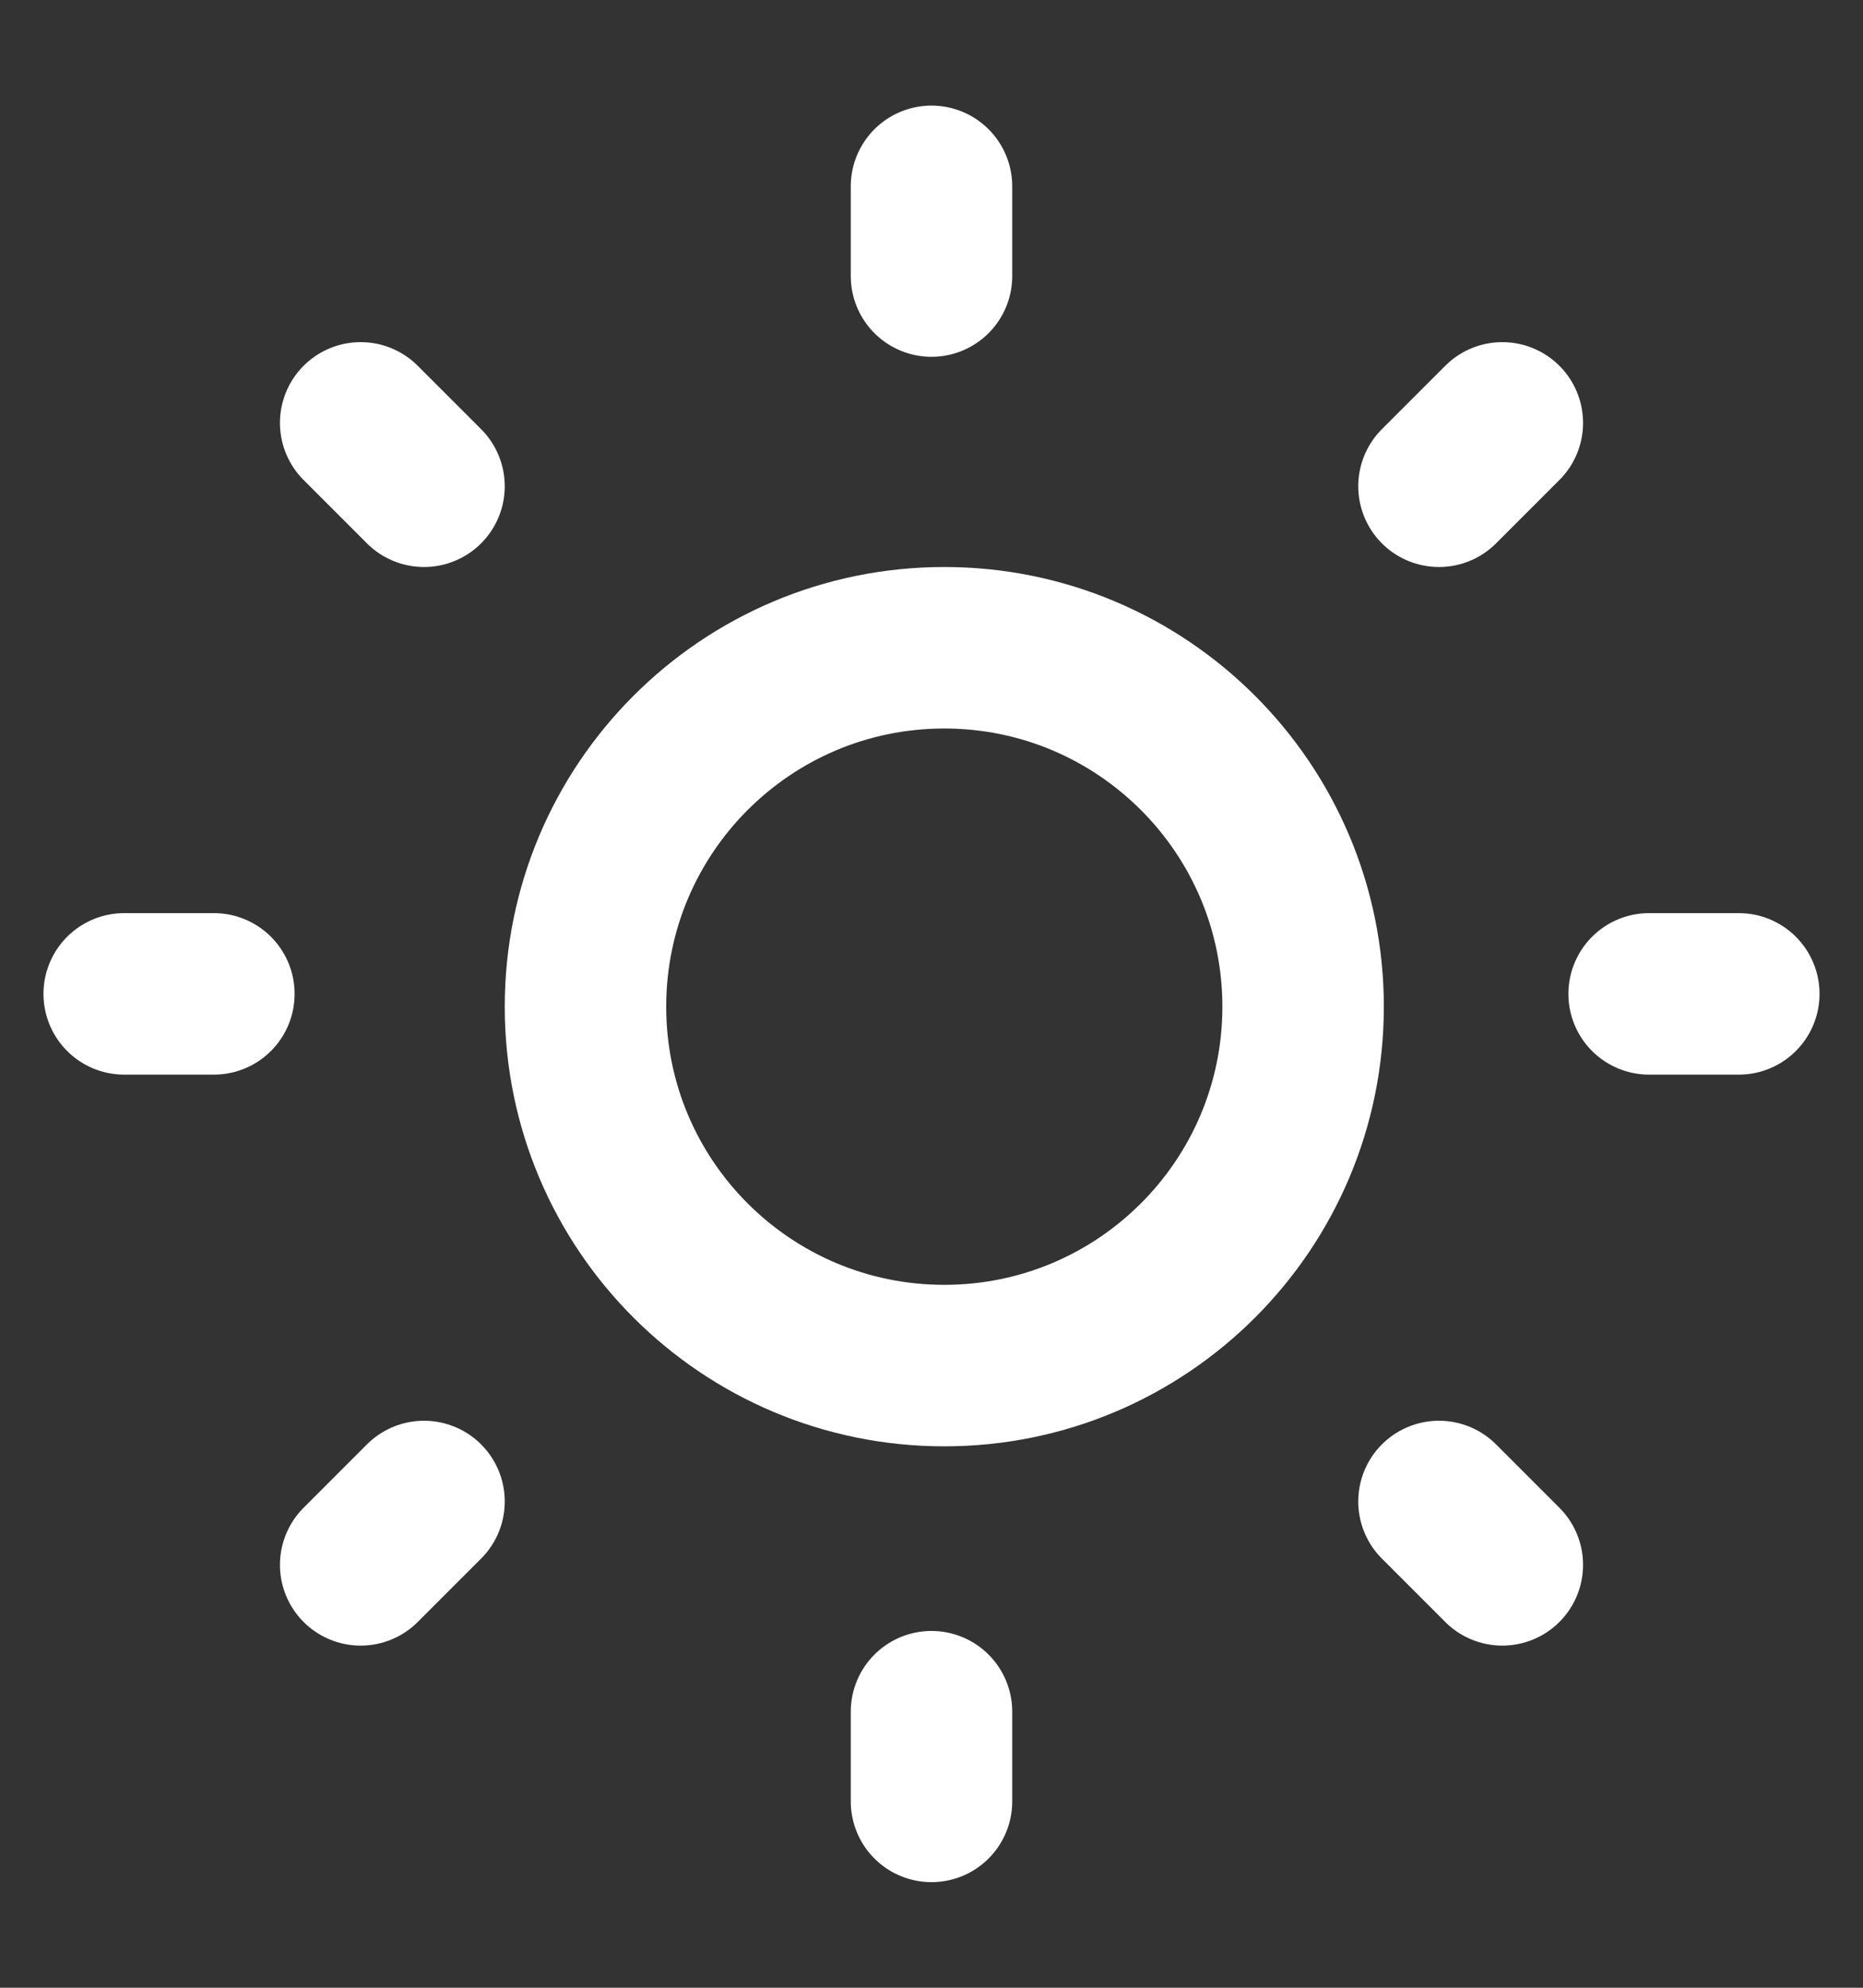 <svg width="15" height="16" viewBox="0 0 15 16" fill="none" xmlns="http://www.w3.org/2000/svg">
<rect x="0" y="0" width="15" height="16" fill="#333333" stroke="none"/>
<path d="M7.603 10.992C9.198 10.992 10.492 9.699 10.492 8.103C10.492 6.508 9.198 5.214 7.603 5.214C6.007 5.214 4.714 6.508 4.714 8.103C4.714 9.699 6.007 10.992 7.603 10.992Z" stroke="white" stroke-width="1.3" stroke-linejoin="round"/>
<path d="M13.278 8H14M1 8H1.722M7.5 13.778V14.5M7.5 1.5V2.222M11.586 12.086L12.096 12.596M2.904 3.404L3.414 3.914M3.414 12.086L2.904 12.596M12.096 3.404L11.586 3.914" stroke="white" stroke-width="1.3" stroke-linecap="round"/>
</svg>
